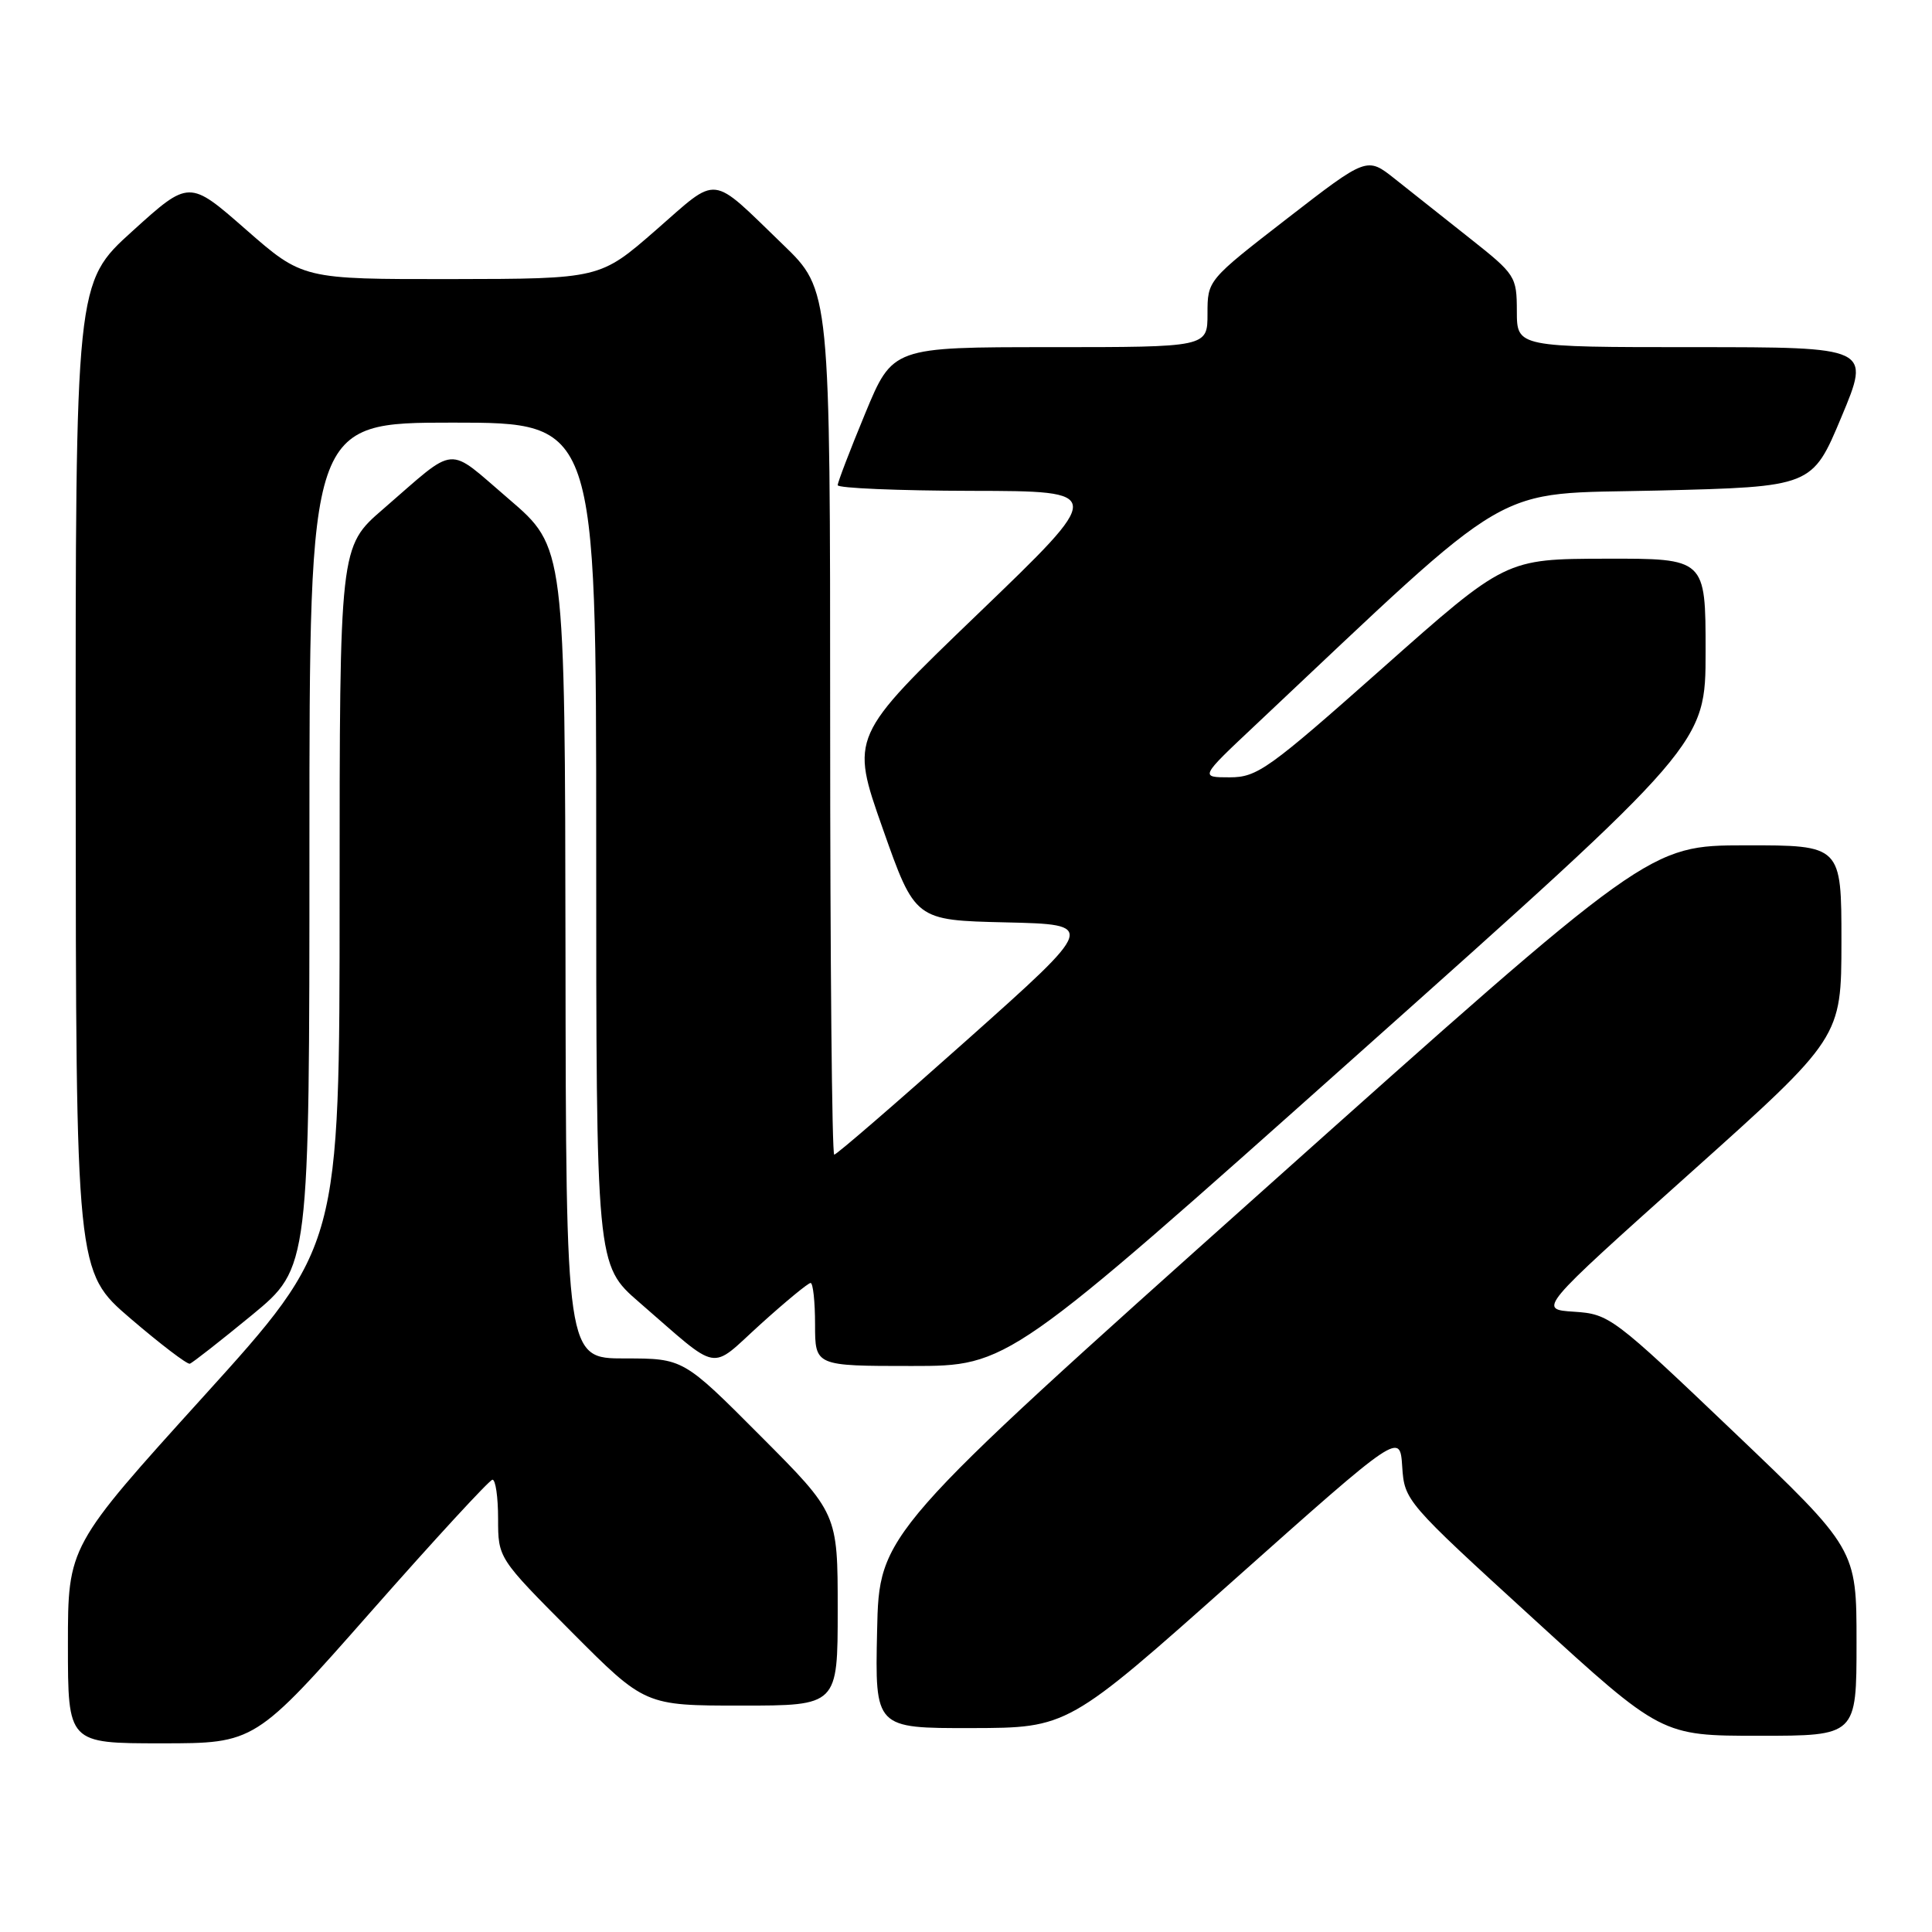 <?xml version="1.0" encoding="UTF-8" standalone="no"?>
<!DOCTYPE svg PUBLIC "-//W3C//DTD SVG 1.1//EN" "http://www.w3.org/Graphics/SVG/1.1/DTD/svg11.dtd" >
<svg xmlns="http://www.w3.org/2000/svg" xmlns:xlink="http://www.w3.org/1999/xlink" version="1.1" viewBox="0 0 256 256">
 <g >
 <path fill="currentColor"
d=" M 49.14 213.57 C 57.59 203.98 64.84 196.11 65.25 196.07 C 65.66 196.03 66.00 198.35 66.00 201.23 C 66.00 206.46 66.00 206.46 75.73 216.23 C 85.46 226.00 85.46 226.00 98.23 226.00 C 111.00 226.00 111.00 226.00 111.00 213.27 C 111.00 200.53 111.00 200.53 100.77 190.27 C 90.54 180.00 90.54 180.00 82.77 180.00 C 75.00 180.00 75.00 180.00 74.93 126.25 C 74.86 72.50 74.86 72.50 67.43 66.13 C 59.04 58.96 60.75 58.82 50.75 67.47 C 45.00 72.44 45.00 72.44 45.00 118.78 C 45.00 165.12 45.00 165.12 27.00 185.00 C 9.00 204.88 9.00 204.88 9.00 217.94 C 9.00 231.00 9.00 231.00 21.39 231.00 C 33.78 231.00 33.78 231.00 49.14 213.57 Z  M 246.00 217.62 C 246.00 205.25 246.00 205.25 229.68 189.69 C 213.72 174.47 213.25 174.12 208.57 173.81 C 203.79 173.50 203.79 173.50 223.89 155.50 C 243.99 137.50 243.99 137.50 244.00 124.75 C 244.00 112.00 244.00 112.00 231.25 112.01 C 218.50 112.03 218.50 112.03 167.50 157.61 C 116.50 203.20 116.50 203.20 116.22 216.10 C 115.94 229.00 115.94 229.00 128.72 228.98 C 141.50 228.95 141.50 228.95 163.50 209.36 C 185.50 189.77 185.50 189.77 185.80 194.33 C 186.10 198.85 186.26 199.03 203.13 214.44 C 220.15 230.00 220.15 230.00 233.08 230.00 C 246.00 230.00 246.00 230.00 246.00 217.62 Z  M 33.40 174.24 C 41.00 167.97 41.00 167.97 41.00 111.99 C 41.00 56.00 41.00 56.00 60.00 56.00 C 79.00 56.00 79.00 56.00 79.00 111.81 C 79.00 167.62 79.00 167.62 84.70 172.56 C 95.61 182.01 93.89 181.70 100.77 175.47 C 104.10 172.46 107.08 170.00 107.41 170.00 C 107.73 170.00 108.00 172.47 108.00 175.50 C 108.00 181.00 108.00 181.00 120.81 181.00 C 133.62 181.00 133.62 181.00 179.81 139.80 C 226.00 98.60 226.00 98.60 226.00 86.30 C 226.00 74.00 226.00 74.00 212.75 74.03 C 199.50 74.06 199.50 74.06 183.19 88.53 C 168.06 101.95 166.59 103.00 162.94 103.00 C 158.99 103.00 158.99 103.00 166.25 96.17 C 201.44 63.05 197.16 65.55 219.68 65.00 C 240.13 64.50 240.13 64.50 244.00 55.25 C 247.87 46.00 247.87 46.00 224.44 46.00 C 201.00 46.00 201.00 46.00 200.99 41.25 C 200.98 36.62 200.82 36.37 194.74 31.56 C 191.31 28.84 186.84 25.30 184.81 23.69 C 181.13 20.77 181.13 20.77 170.56 28.95 C 160.00 37.13 160.00 37.13 160.00 41.57 C 160.00 46.00 160.00 46.00 139.14 46.00 C 118.28 46.00 118.28 46.00 114.64 54.79 C 112.64 59.62 111.00 63.90 111.00 64.29 C 111.00 64.68 118.99 65.02 128.75 65.04 C 146.50 65.07 146.50 65.07 129.58 81.34 C 112.67 97.60 112.67 97.60 116.96 109.77 C 121.25 121.94 121.25 121.94 133.27 122.22 C 145.29 122.50 145.29 122.50 128.19 137.75 C 118.78 146.14 110.84 153.00 110.54 153.00 C 110.24 153.00 110.00 127.22 110.00 95.72 C 110.00 38.44 110.00 38.44 103.75 32.41 C 93.97 22.97 95.34 23.13 86.91 30.49 C 79.50 36.95 79.50 36.95 59.80 36.98 C 40.11 37.00 40.11 37.00 32.58 30.41 C 25.06 23.82 25.06 23.82 17.53 30.64 C 10.00 37.46 10.00 37.46 10.03 102.98 C 10.06 168.50 10.06 168.50 17.28 174.70 C 21.25 178.10 24.79 180.80 25.15 180.70 C 25.50 180.59 29.21 177.68 33.40 174.24 Z "/>
</g>
</svg>